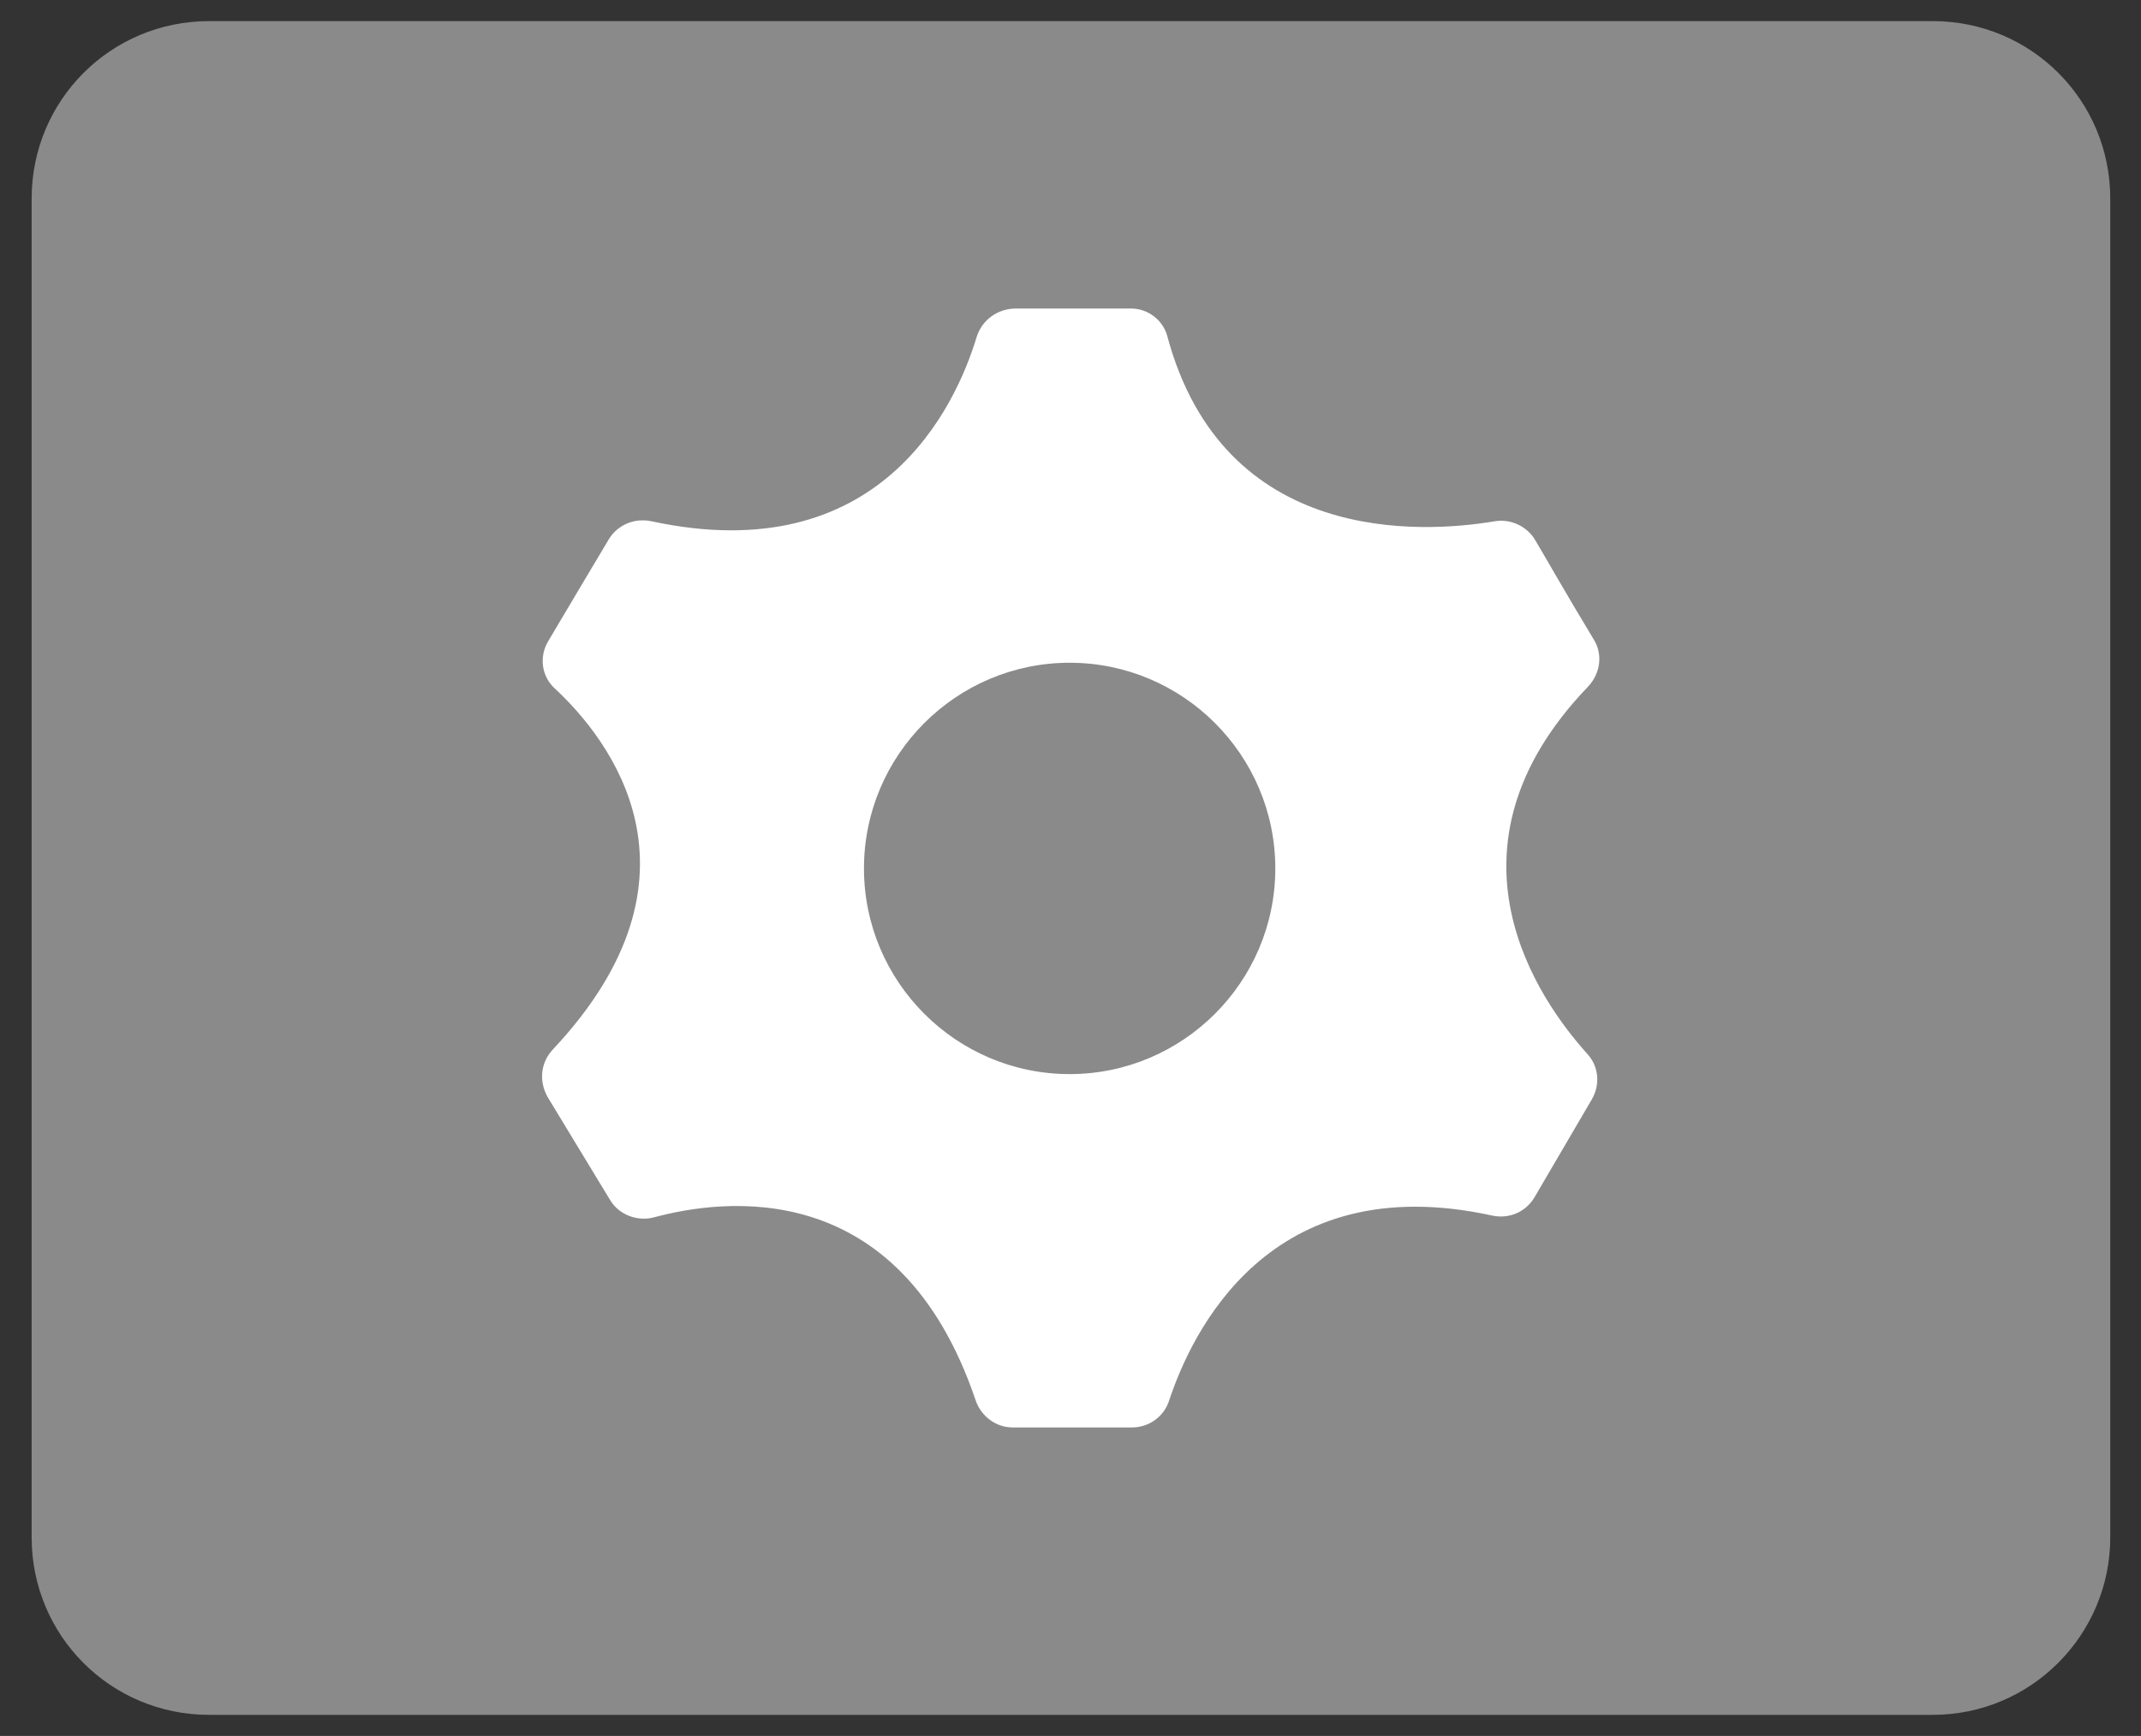 <?xml version="1.0" standalone="no"?><!DOCTYPE svg PUBLIC "-//W3C//DTD SVG 1.1//EN" "http://www.w3.org/Graphics/SVG/1.1/DTD/svg11.dtd"><svg t="1509094662211" class="icon" style="" viewBox="0 0 1263 1024" version="1.1" xmlns="http://www.w3.org/2000/svg" p-id="32178" xmlns:xlink="http://www.w3.org/1999/xlink" width="19.734" height="16"><rect x="0" y="0" width="1263" height="1024" fill="#333333" stroke="none"/><defs><style type="text/css"></style></defs><path d="M1140.14 1011.556H123.398c-58.07 0-104.733-46.663-104.733-104.733V117.177c0-58.07 46.663-104.733 104.733-104.733h1016.741c58.07 0 104.733 46.663 104.733 104.733v789.647c0 57.551-46.663 104.733-104.733 104.733z" fill="#8a8a8a" p-id="32179" class="selected"></path><path d="M940.006 376.936c-18.147-30.072-27.998-47.7-34.22-58.07-4.666-8.296-14.517-12.962-23.85-11.407-43.034 7.259-160.211 14.517-193.393-109.399-2.592-9.333-11.407-16.073-21.258-16.073h-67.921c-10.888 0-20.221 6.74-23.332 17.11-12.444 40.96-57.033 137.397-191.838 108.363-9.851-2.074-19.702 2.074-24.887 10.37-9.851 16.591-25.406 42.515-35.775 60.144-5.703 9.333-4.148 21.258 4.148 28.516 31.109 29.035 95.401 109.399-1.555 212.577-7.259 7.777-8.296 18.665-3.111 27.998l36.812 60.662c5.185 8.814 16.073 12.962 25.924 10.37 40.442-10.888 144.656-25.406 189.764 107.844 3.111 9.333 11.925 16.073 21.776 16.073h70.513c9.851 0 18.665-6.222 21.776-15.554 12.962-39.405 58.588-138.434 190.801-109.399 9.851 2.074 19.702-2.074 24.887-10.888 9.333-16.073 24.369-41.478 33.701-57.551 5.185-8.814 4.148-19.702-2.592-26.961-28.516-31.627-91.771-120.806 0.518-216.725 7.259-7.777 8.814-19.184 3.111-27.998z m-309.015 256.648c-66.884 0-121.325-54.441-121.325-121.325 0-66.884 54.441-121.325 121.325-121.325 66.884 0 121.325 54.441 121.325 121.325 0 66.884-54.441 121.325-121.325 121.325z" fill="#FFFFFF" p-id="32180"></path></svg>